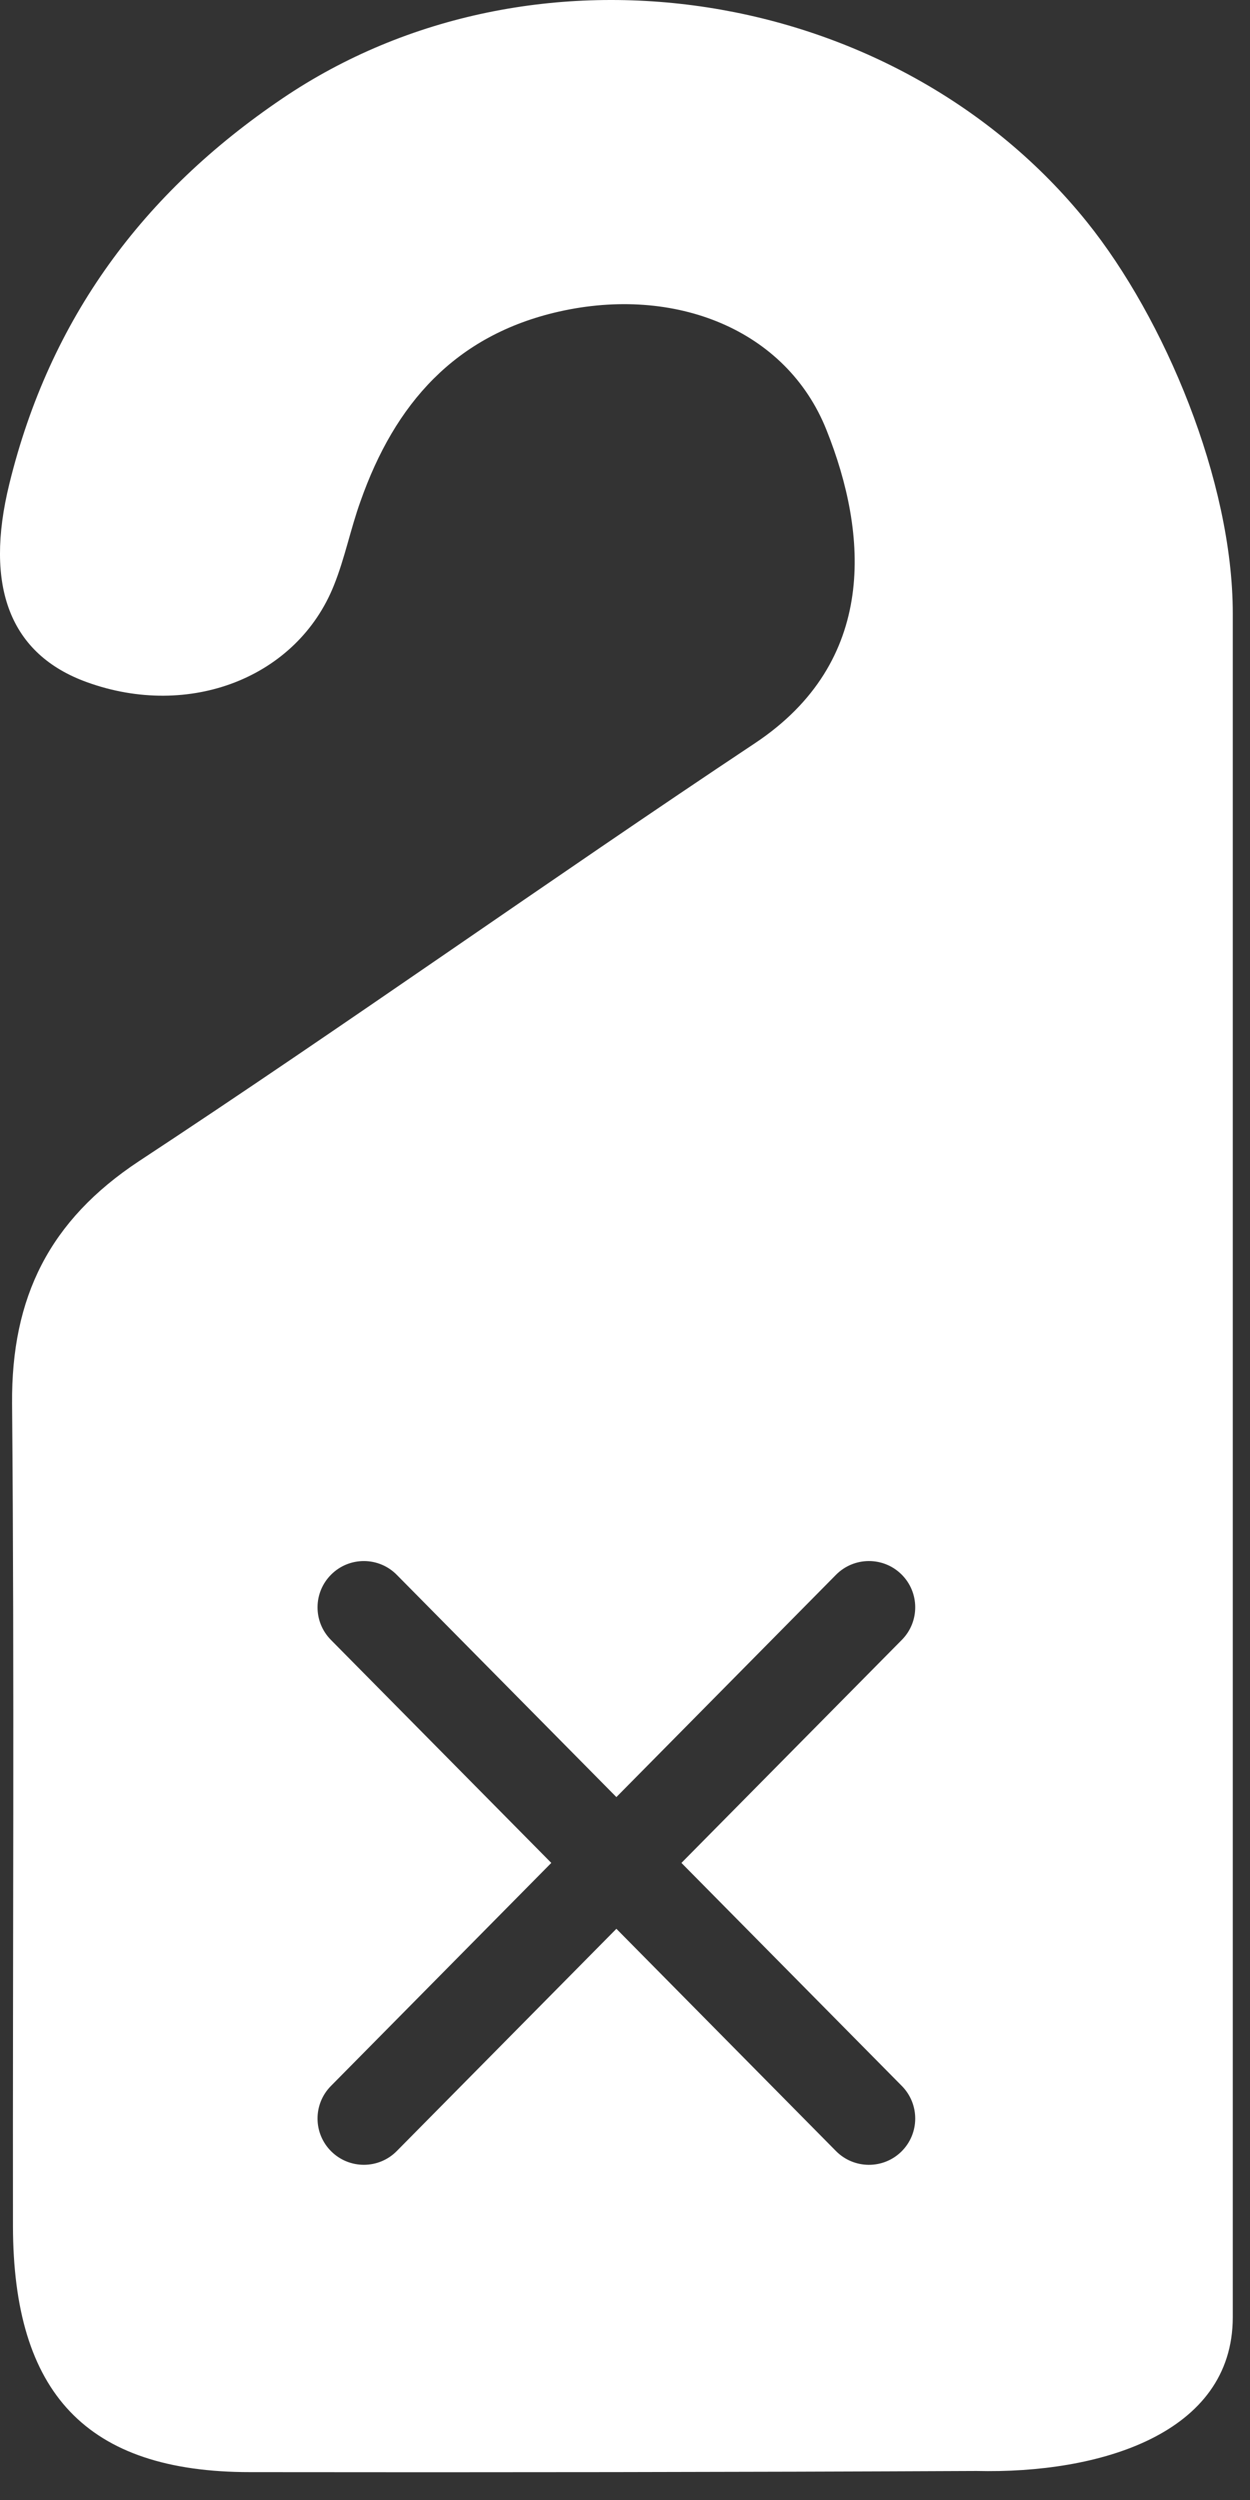 <?xml version="1.0" encoding="UTF-8" standalone="no"?>
<svg width="27px" height="54px" viewBox="0 0 27 54" version="1.1" xmlns="http://www.w3.org/2000/svg" xmlns:xlink="http://www.w3.org/1999/xlink">
    <rect x="0" y="0" width="27" height="54" fill="#333333" stroke="none"/>
    <!-- Generator: sketchtool 3.7.2 (28276) - http://www.bohemiancoding.com/sketch -->
    <title>DA28F67B-EBC2-4E04-8A74-F4169A52C350</title>
    <desc>Created with sketchtool.</desc>
    <defs></defs>
    <g id="Designs" stroke="none" stroke-width="1" fill="none" fill-rule="evenodd">
        <g id="v2" transform="translate(-308, -476)" fill="#FFFFFF">
            <g id="Icon/DND" transform="translate(308, 476)">
                <path d="M11.908,40.239 L7.148,35.422 C6.759,35.029 6.763,34.396 7.156,34.008 C7.549,33.619 8.182,33.623 8.57,34.016 L13.314,38.817 L18.057,34.016 C18.446,33.623 19.079,33.619 19.472,34.007 C19.865,34.395 19.868,35.029 19.48,35.421 L14.719,40.239 L19.48,45.057 C19.868,45.45 19.865,46.083 19.472,46.472 C19.079,46.86 18.446,46.856 18.057,46.463 L13.314,41.662 L8.57,46.463 C8.182,46.856 7.549,46.859 7.156,46.471 C6.763,46.083 6.759,45.45 7.148,45.057 L11.908,40.239 Z M23.479,4.796 C19.361,-0.325 11.529,-1.557 6.092,2.132 C3.091,4.164 1.077,6.879 0.203,10.447 C-0.345,12.672 0.216,14.136 1.88,14.736 C4.091,15.536 6.418,14.639 7.214,12.64 C7.45,12.052 7.571,11.427 7.787,10.827 C8.527,8.725 9.827,7.24 12.071,6.731 C14.575,6.164 16.984,7.112 17.851,9.285 C18.757,11.549 18.954,14.291 16.309,16.052 C11.848,19.019 7.481,22.134 3.001,25.082 C1.07,26.359 0.242,28.017 0.261,30.319 C0.312,36.241 0.273,42.162 0.28,48.083 C0.286,51.682 1.854,53.398 5.404,53.398 C10.604,53.405 15.92,53.398 21.089,53.373 C23.74,53.437 26.628,52.579 26.628,50.051 L26.628,13.252 C26.628,10.382 25.149,6.873 23.479,4.796 Z" id="Combined-Shape"></path>
            </g>
        </g>
    </g>
</svg>